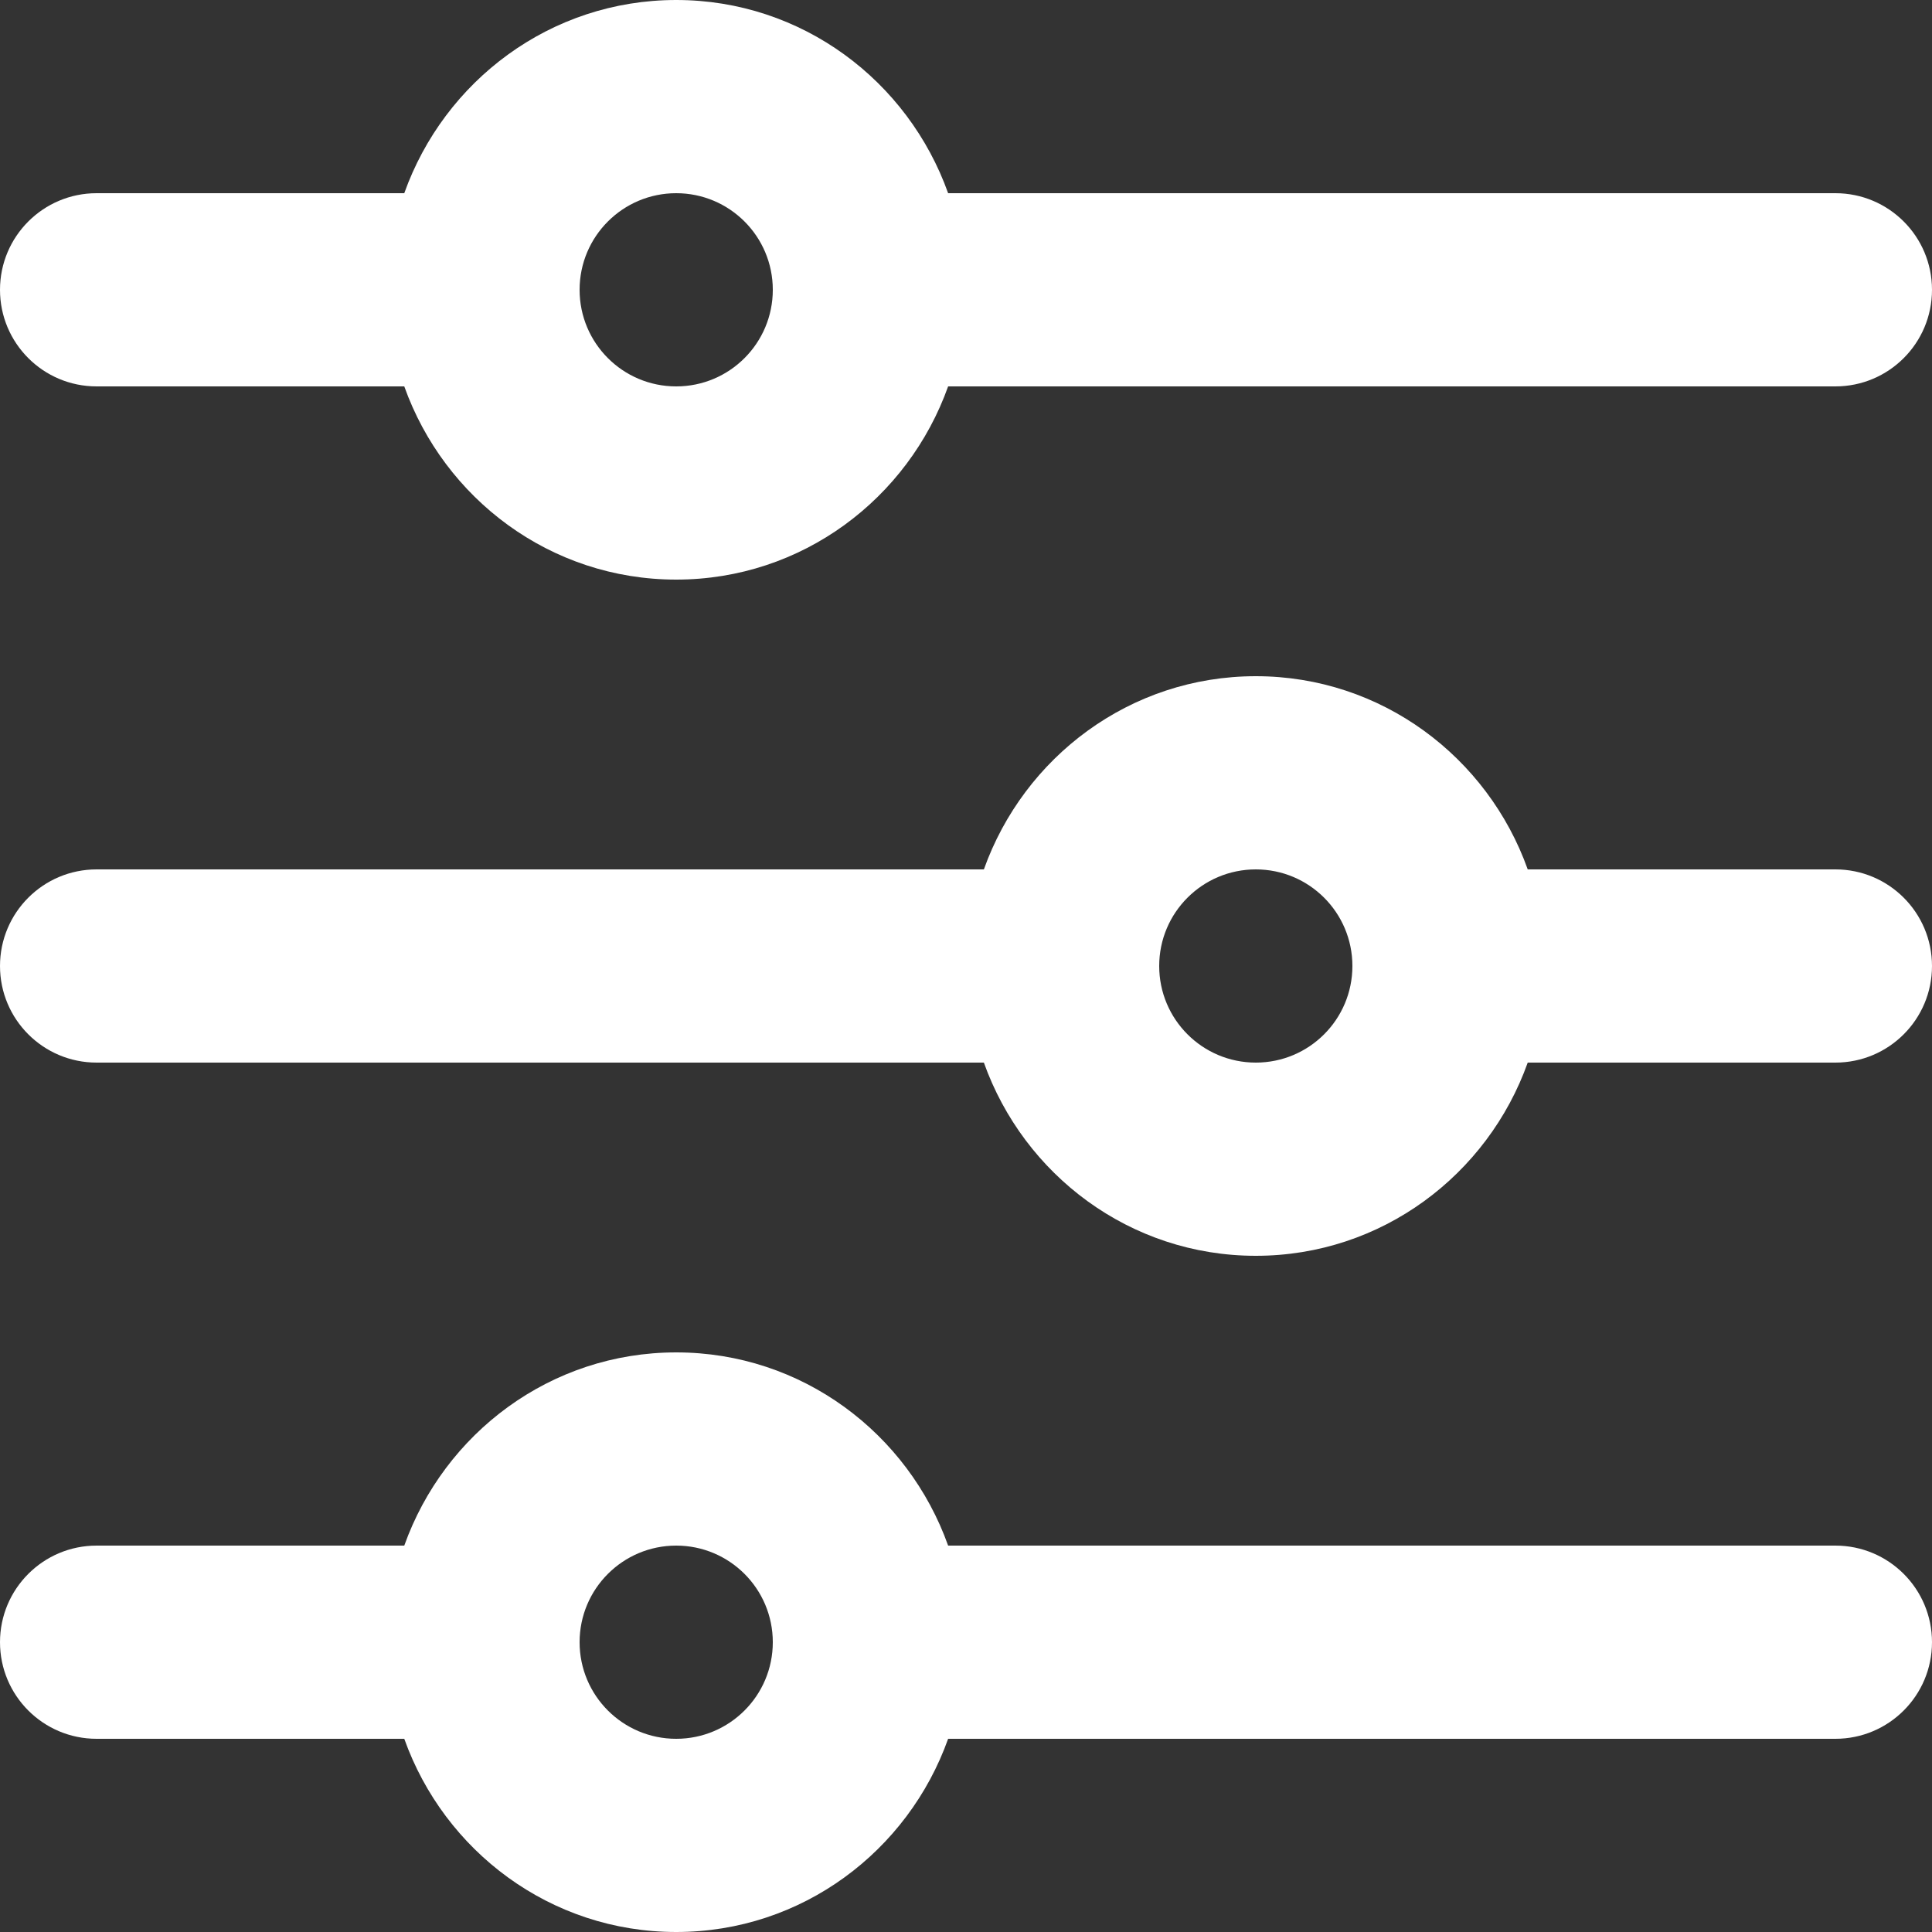 <svg width='16' height='16' viewBox='0 0 16 16' fill='none' xmlns='http://www.w3.org/2000/svg'><rect x="0" y="0" width="16" height="16" fill="#333333" stroke="none"/><path fill-rule='evenodd' clip-rule='evenodd' d='M0.8 3.2H3.348C3.679 4.129 4.558 4.8 5.6 4.8C6.642 4.8 7.521 4.129 7.852 3.2H15.2C15.642 3.2 16 2.842 16 2.4C16 1.958 15.642 1.6 15.2 1.6H7.852C7.521 0.671 6.642 0 5.6 0C4.558 0 3.679 0.671 3.348 1.6H0.8C0.358 1.6 0 1.958 0 2.4C0 2.842 0.358 3.2 0.8 3.2ZM15.2 12.8H7.852C7.521 11.871 6.642 11.2 5.6 11.2C4.558 11.2 3.679 11.871 3.348 12.8H0.8C0.358 12.8 0 13.158 0 13.6C0 14.042 0.358 14.4 0.8 14.4H3.348C3.679 15.329 4.558 16 5.6 16C6.642 16 7.521 15.329 7.852 14.4H15.2C15.642 14.4 16 14.042 16 13.6C16 13.158 15.642 12.8 15.2 12.8ZM15.2 7.2H12.652C12.321 6.271 11.442 5.6 10.4 5.6C9.358 5.6 8.479 6.271 8.148 7.2H0.8C0.358 7.2 0 7.558 0 8C0 8.442 0.358 8.8 0.8 8.8H8.148C8.479 9.729 9.358 10.4 10.4 10.4C11.442 10.4 12.321 9.729 12.652 8.8H15.2C15.642 8.8 16 8.442 16 8C16 7.558 15.642 7.2 15.2 7.2ZM5.6 1.6C6.042 1.6 6.4 1.958 6.4 2.4C6.4 2.842 6.042 3.2 5.6 3.2C5.158 3.2 4.8 2.842 4.8 2.4C4.8 1.958 5.158 1.6 5.6 1.6ZM5.6 14.4C5.158 14.4 4.8 14.042 4.8 13.6C4.8 13.158 5.158 12.8 5.6 12.8C6.042 12.8 6.4 13.158 6.4 13.6C6.4 14.042 6.042 14.4 5.6 14.4ZM10.4 8.8C9.958 8.8 9.6 8.442 9.6 8C9.6 7.558 9.958 7.2 10.4 7.2C10.842 7.2 11.2 7.558 11.2 8C11.2 8.442 10.842 8.8 10.4 8.8Z' fill='#fff'/><mask id='mask0' mask-type='alpha' maskUnits='userSpaceOnUse' x='0' y='0' width='16' height='16'><path fill-rule='evenodd' clip-rule='evenodd' d='M0.8 3.2H3.348C3.679 4.129 4.558 4.8 5.6 4.8C6.642 4.8 7.521 4.129 7.852 3.2H15.2C15.642 3.2 16 2.842 16 2.4C16 1.958 15.642 1.6 15.2 1.6H7.852C7.521 0.671 6.642 0 5.6 0C4.558 0 3.679 0.671 3.348 1.6H0.8C0.358 1.6 0 1.958 0 2.4C0 2.842 0.358 3.2 0.8 3.2ZM15.2 12.8H7.852C7.521 11.871 6.642 11.2 5.6 11.2C4.558 11.2 3.679 11.871 3.348 12.8H0.8C0.358 12.8 0 13.158 0 13.6C0 14.042 0.358 14.4 0.8 14.4H3.348C3.679 15.329 4.558 16 5.6 16C6.642 16 7.521 15.329 7.852 14.4H15.2C15.642 14.4 16 14.042 16 13.6C16 13.158 15.642 12.8 15.2 12.8ZM15.2 7.2H12.652C12.321 6.271 11.442 5.6 10.4 5.6C9.358 5.6 8.479 6.271 8.148 7.2H0.8C0.358 7.2 0 7.558 0 8C0 8.442 0.358 8.8 0.8 8.8H8.148C8.479 9.729 9.358 10.4 10.4 10.4C11.442 10.4 12.321 9.729 12.652 8.8H15.2C15.642 8.8 16 8.442 16 8C16 7.558 15.642 7.2 15.2 7.2ZM5.6 1.6C6.042 1.6 6.4 1.958 6.4 2.4C6.4 2.842 6.042 3.2 5.6 3.2C5.158 3.2 4.8 2.842 4.8 2.4C4.8 1.958 5.158 1.6 5.6 1.6ZM5.6 14.4C5.158 14.4 4.8 14.042 4.8 13.6C4.8 13.158 5.158 12.8 5.6 12.8C6.042 12.8 6.4 13.158 6.4 13.6C6.4 14.042 6.042 14.4 5.6 14.4ZM10.4 8.8C9.958 8.8 9.6 8.442 9.6 8C9.6 7.558 9.958 7.2 10.4 7.2C10.842 7.2 11.2 7.558 11.2 8C11.2 8.442 10.842 8.8 10.4 8.8Z' fill='white'/></mask><g mask='url(#mask0)'></g></svg>

